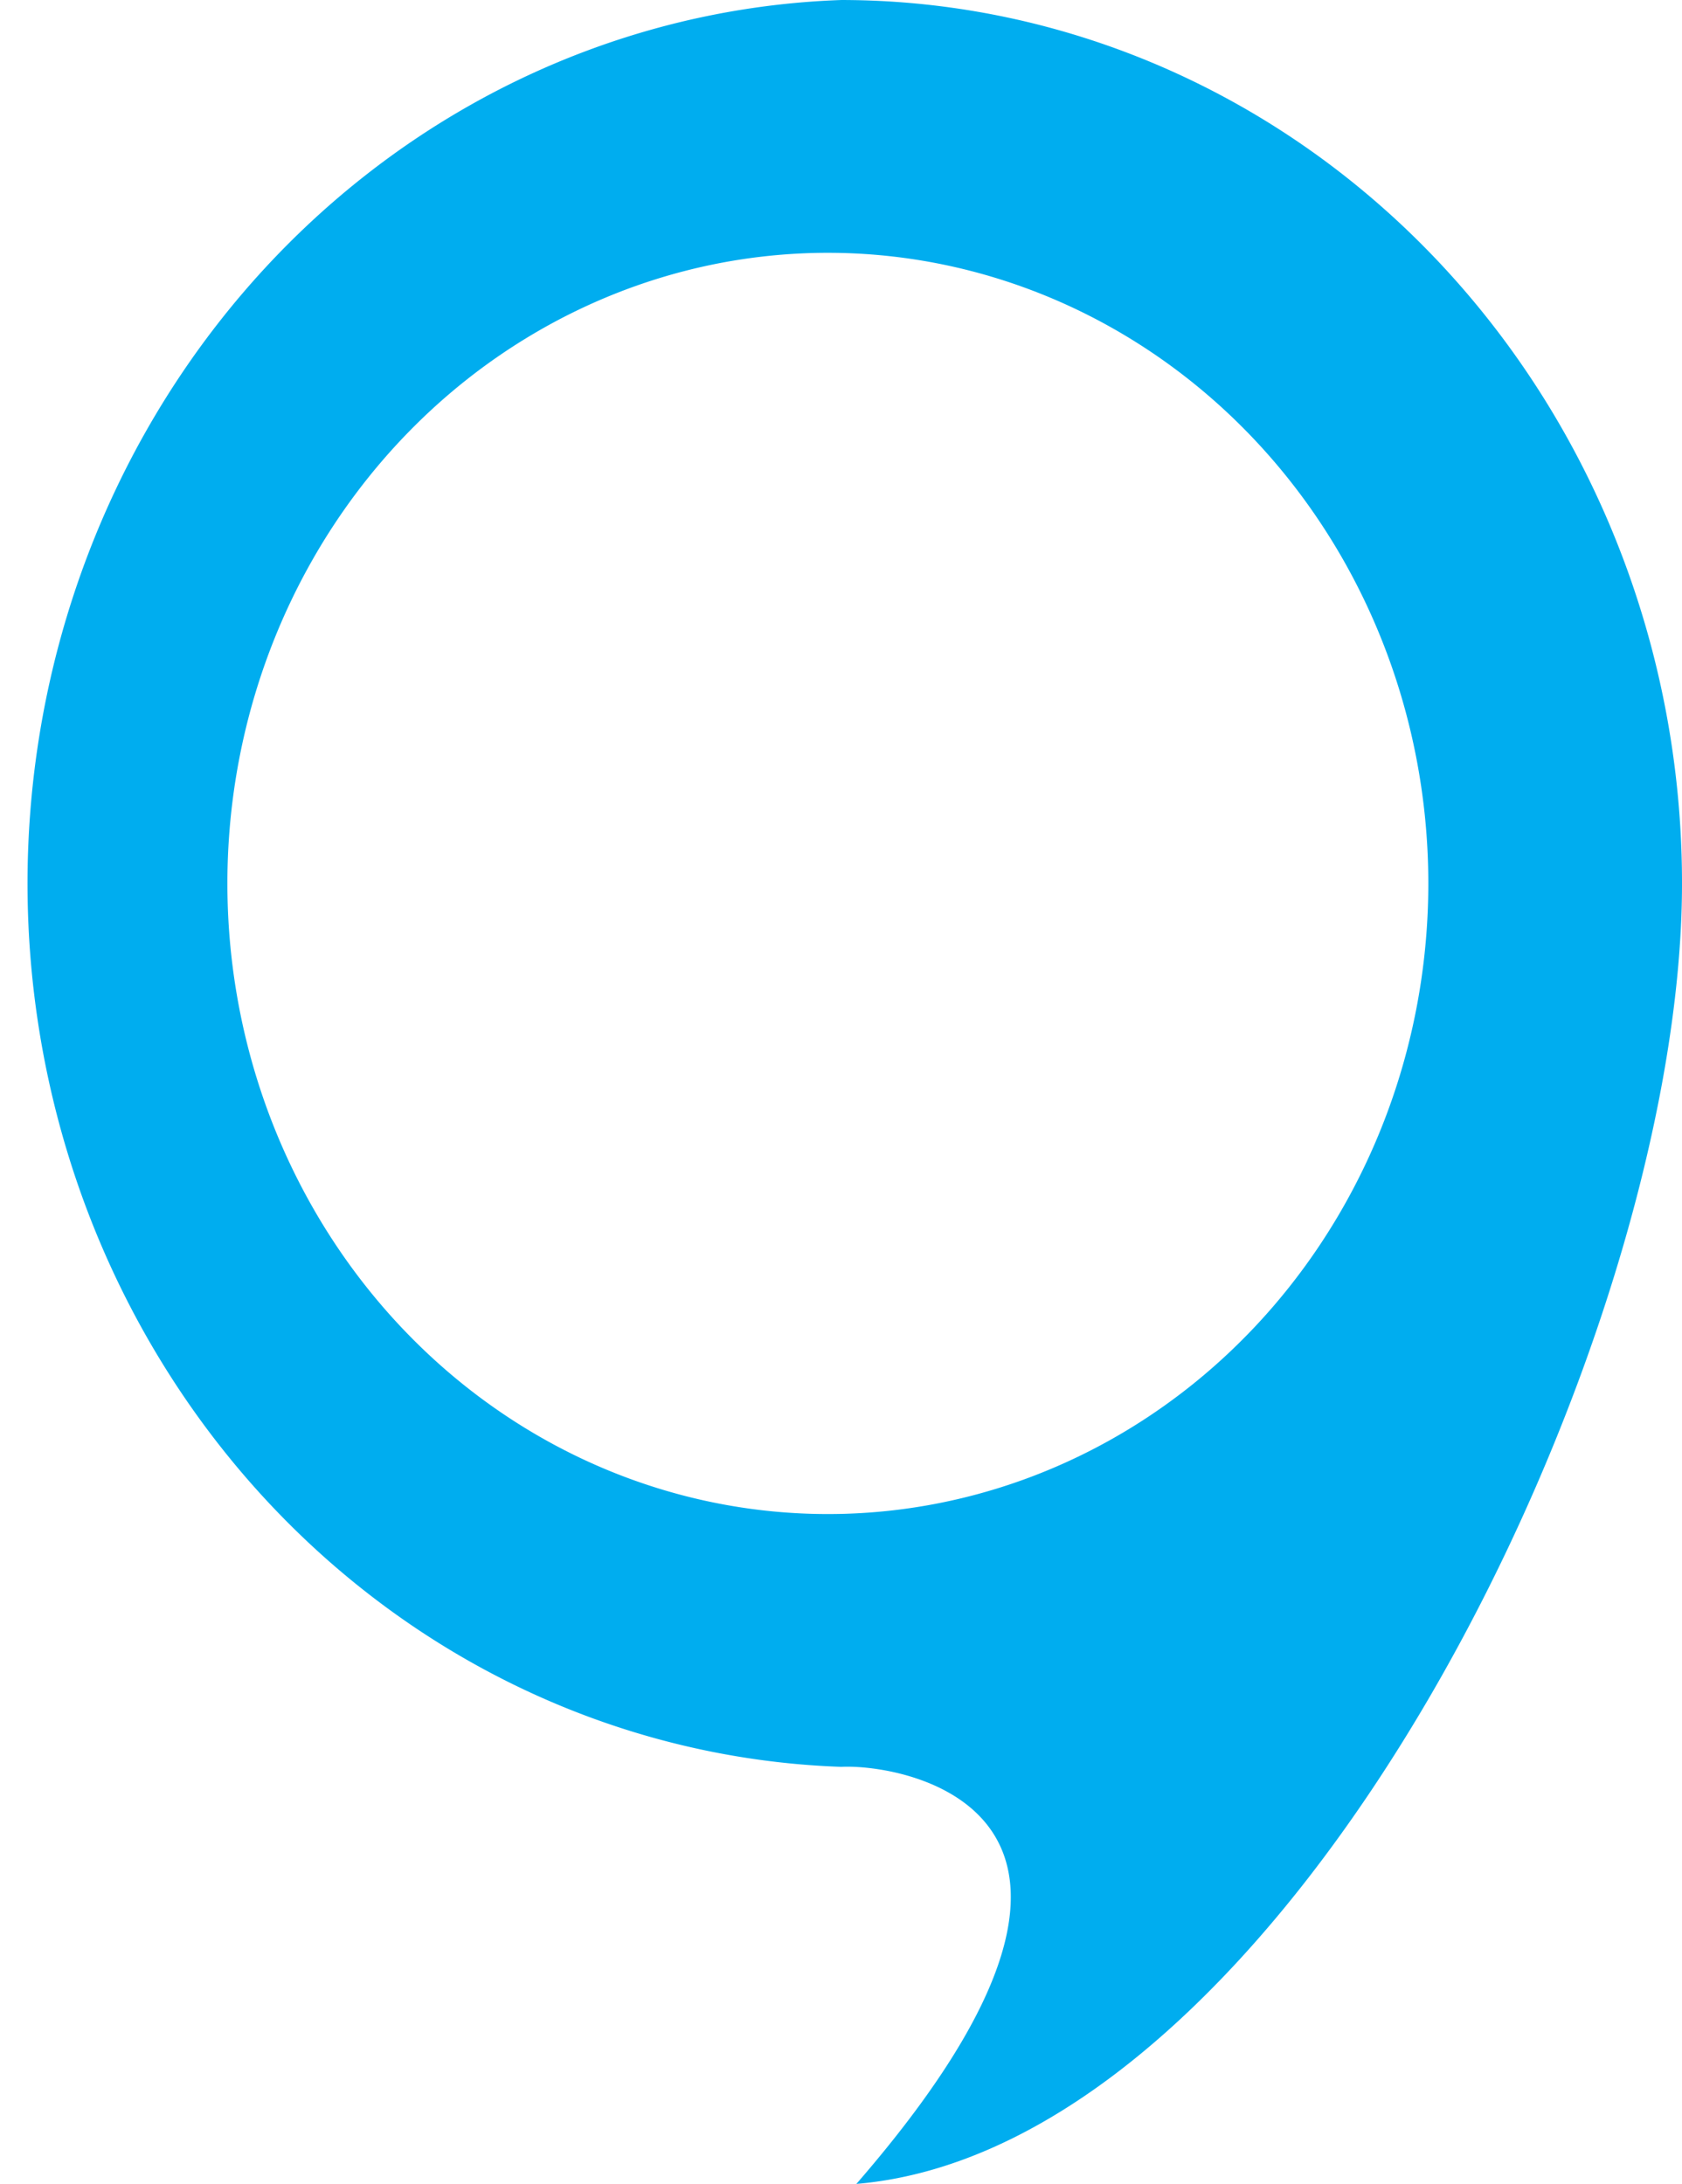 <?xml version="1.0" encoding="UTF-8" standalone="no"?>
  <svg viewBox="0 0 37.269 48.39" xml:space="preserve" xmlns="http://www.w3.org/2000/svg">
    <defs>
    <clipPath clipPathUnits="userSpaceOnUse" id="a">
      <path d="M0 841.89h595.28V0H0Z" transform="translate(-216.615 -406.585)"/>
    </clipPath>
  </defs>
  <g style="display:inline">
    <path d="M0 0a1.952 1.952 0 1 1 .001-3.903A1.952 1.952 0 0 1 0 0m2.733-1.951c0-1.436-1.277-3.912-2.684-4.026C1.1-4.824.207-4.676 0-4.686A2.736 2.736 0 0 0 0 .783a2.734 2.734 0 0 0 2.733-2.734" style="fill:#00adef;fill-opacity:1;fill-rule:nonzero;stroke:none" transform="matrix(6.816 0 0 -7.158 18.641 5.605)" clip-path="url(#a)"/>
  </g>
  </svg>